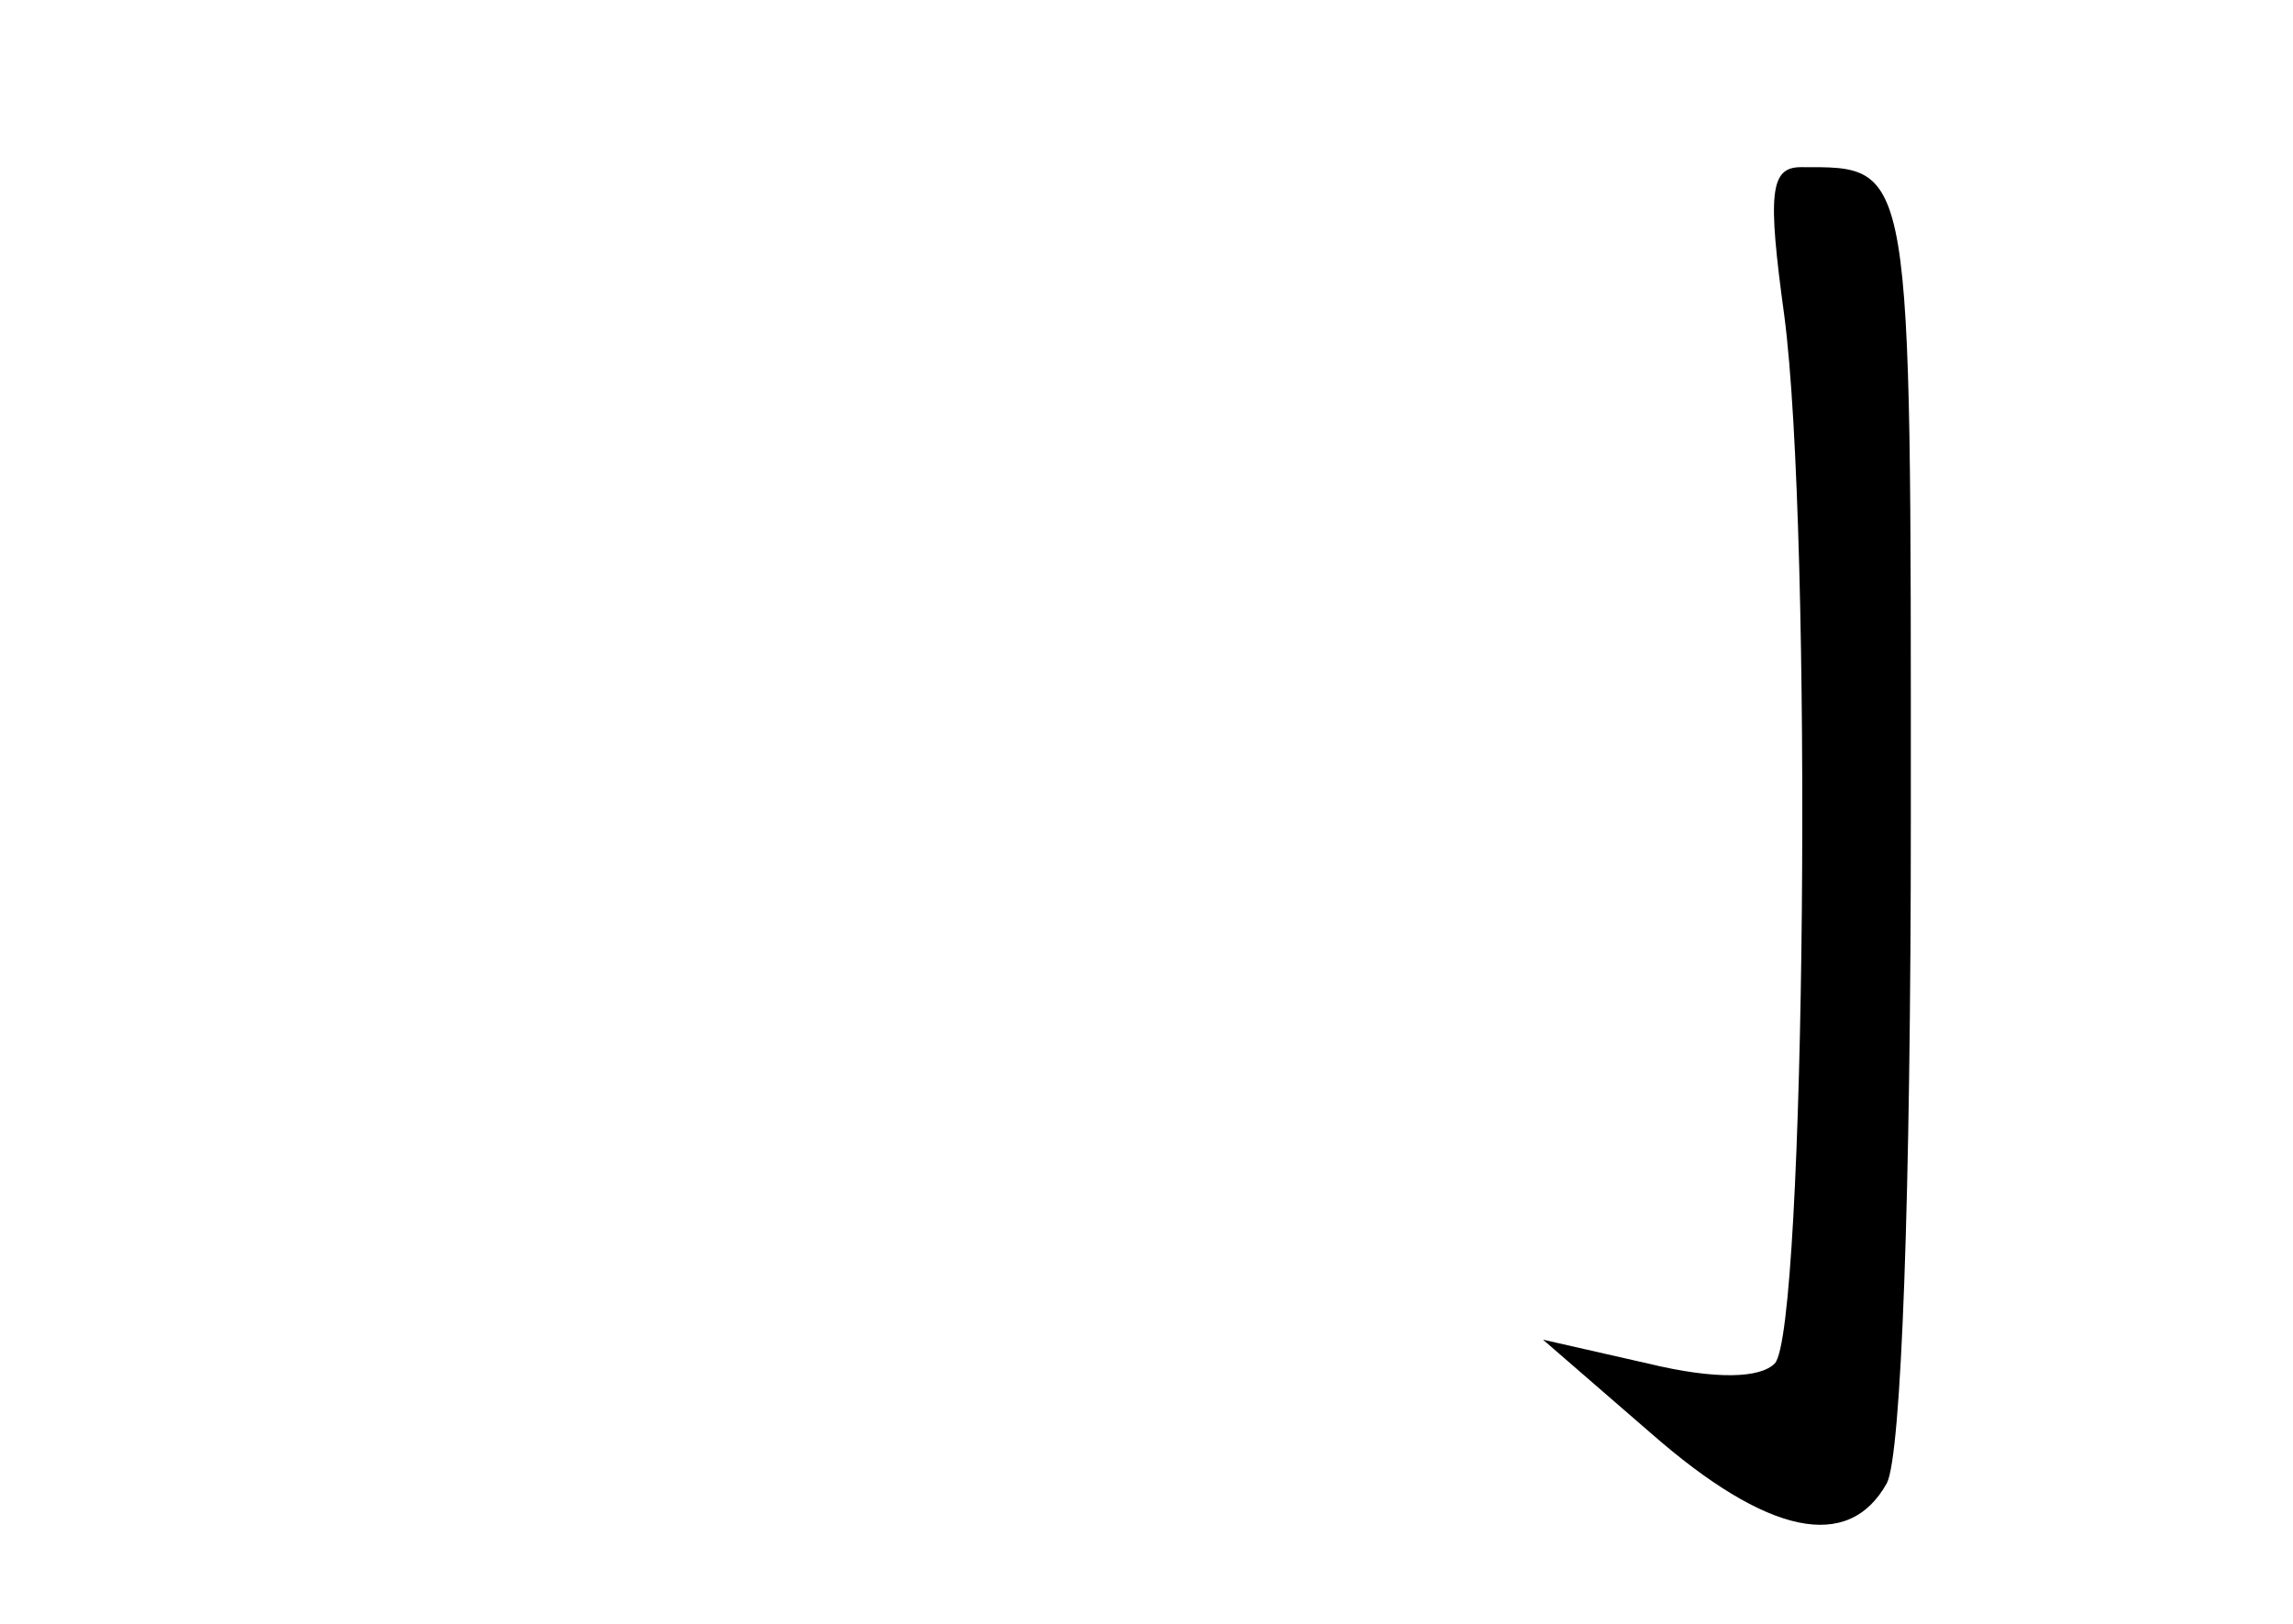 <?xml version="1.0" standalone="no"?>
<!DOCTYPE svg PUBLIC "-//W3C//DTD SVG 20010904//EN"
 "http://www.w3.org/TR/2001/REC-SVG-20010904/DTD/svg10.dtd">
<svg version="1.0" xmlns="http://www.w3.org/2000/svg"
 width="96pt" height="68pt" viewBox="0 0 96 68"
 preserveAspectRatio="xMidYMid meet">
<g transform="translate(0,68) scale(0.1,-0.1)"
fill="#000000" stroke="none">
<path d="M747 548 c12 -91 9 -426 -4 -439 -6 -6 -24 -7 -53 0 l-44 10 45 -39
c49 -43 83 -50 99 -21 6 12 10 119 10 279 0 276 1 272 -46 272 -13 0 -14 -11
-7 -62z"/>
</g>
</svg>
